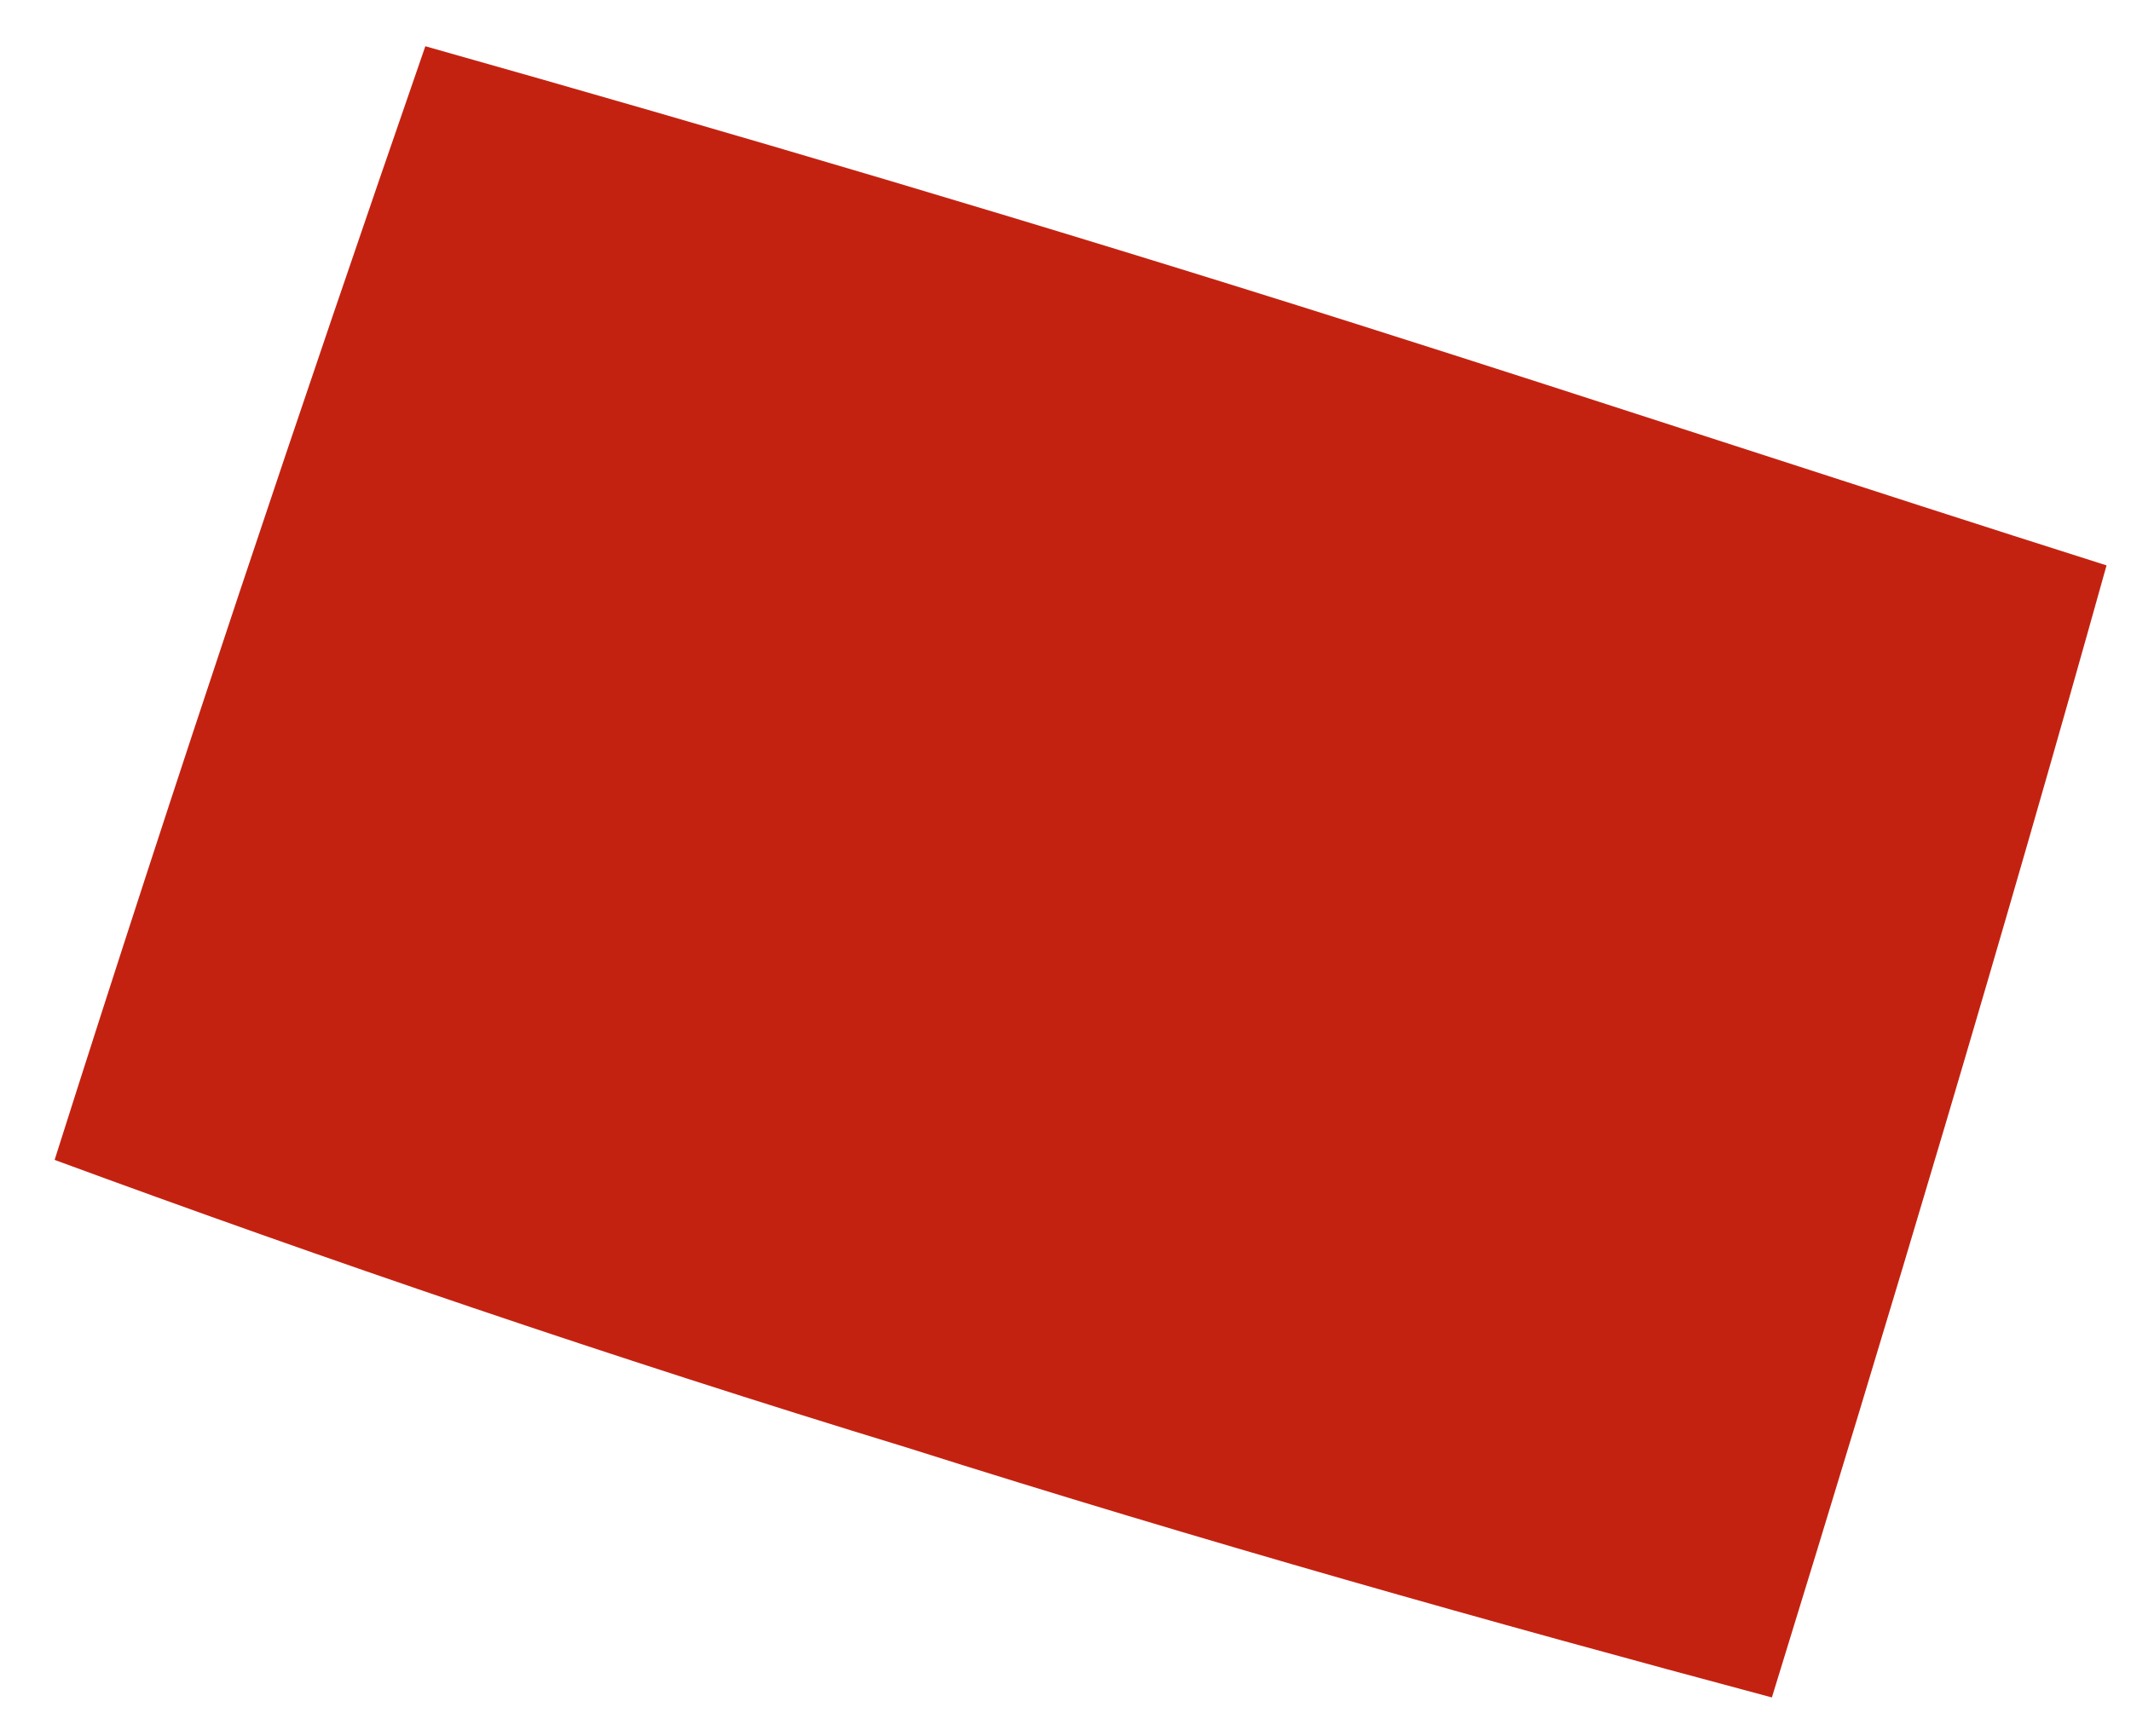 <?xml version="1.0" encoding="UTF-8" standalone="no"?><svg width='27' height='22' viewBox='0 0 27 22' fill='none' xmlns='http://www.w3.org/2000/svg'>
<path d='M17.205 4.112C13.18 2.836 9.211 1.665 5.389 0.586C3.817 5.126 2.233 9.839 0.692 14.699C4.143 15.97 7.739 17.199 11.495 18.346C15.238 19.533 18.898 20.561 22.45 21.511C23.964 16.599 25.387 11.834 26.69 7.165C23.551 6.169 20.425 5.133 17.205 4.112Z' fill='#C42211'/>
</svg>
